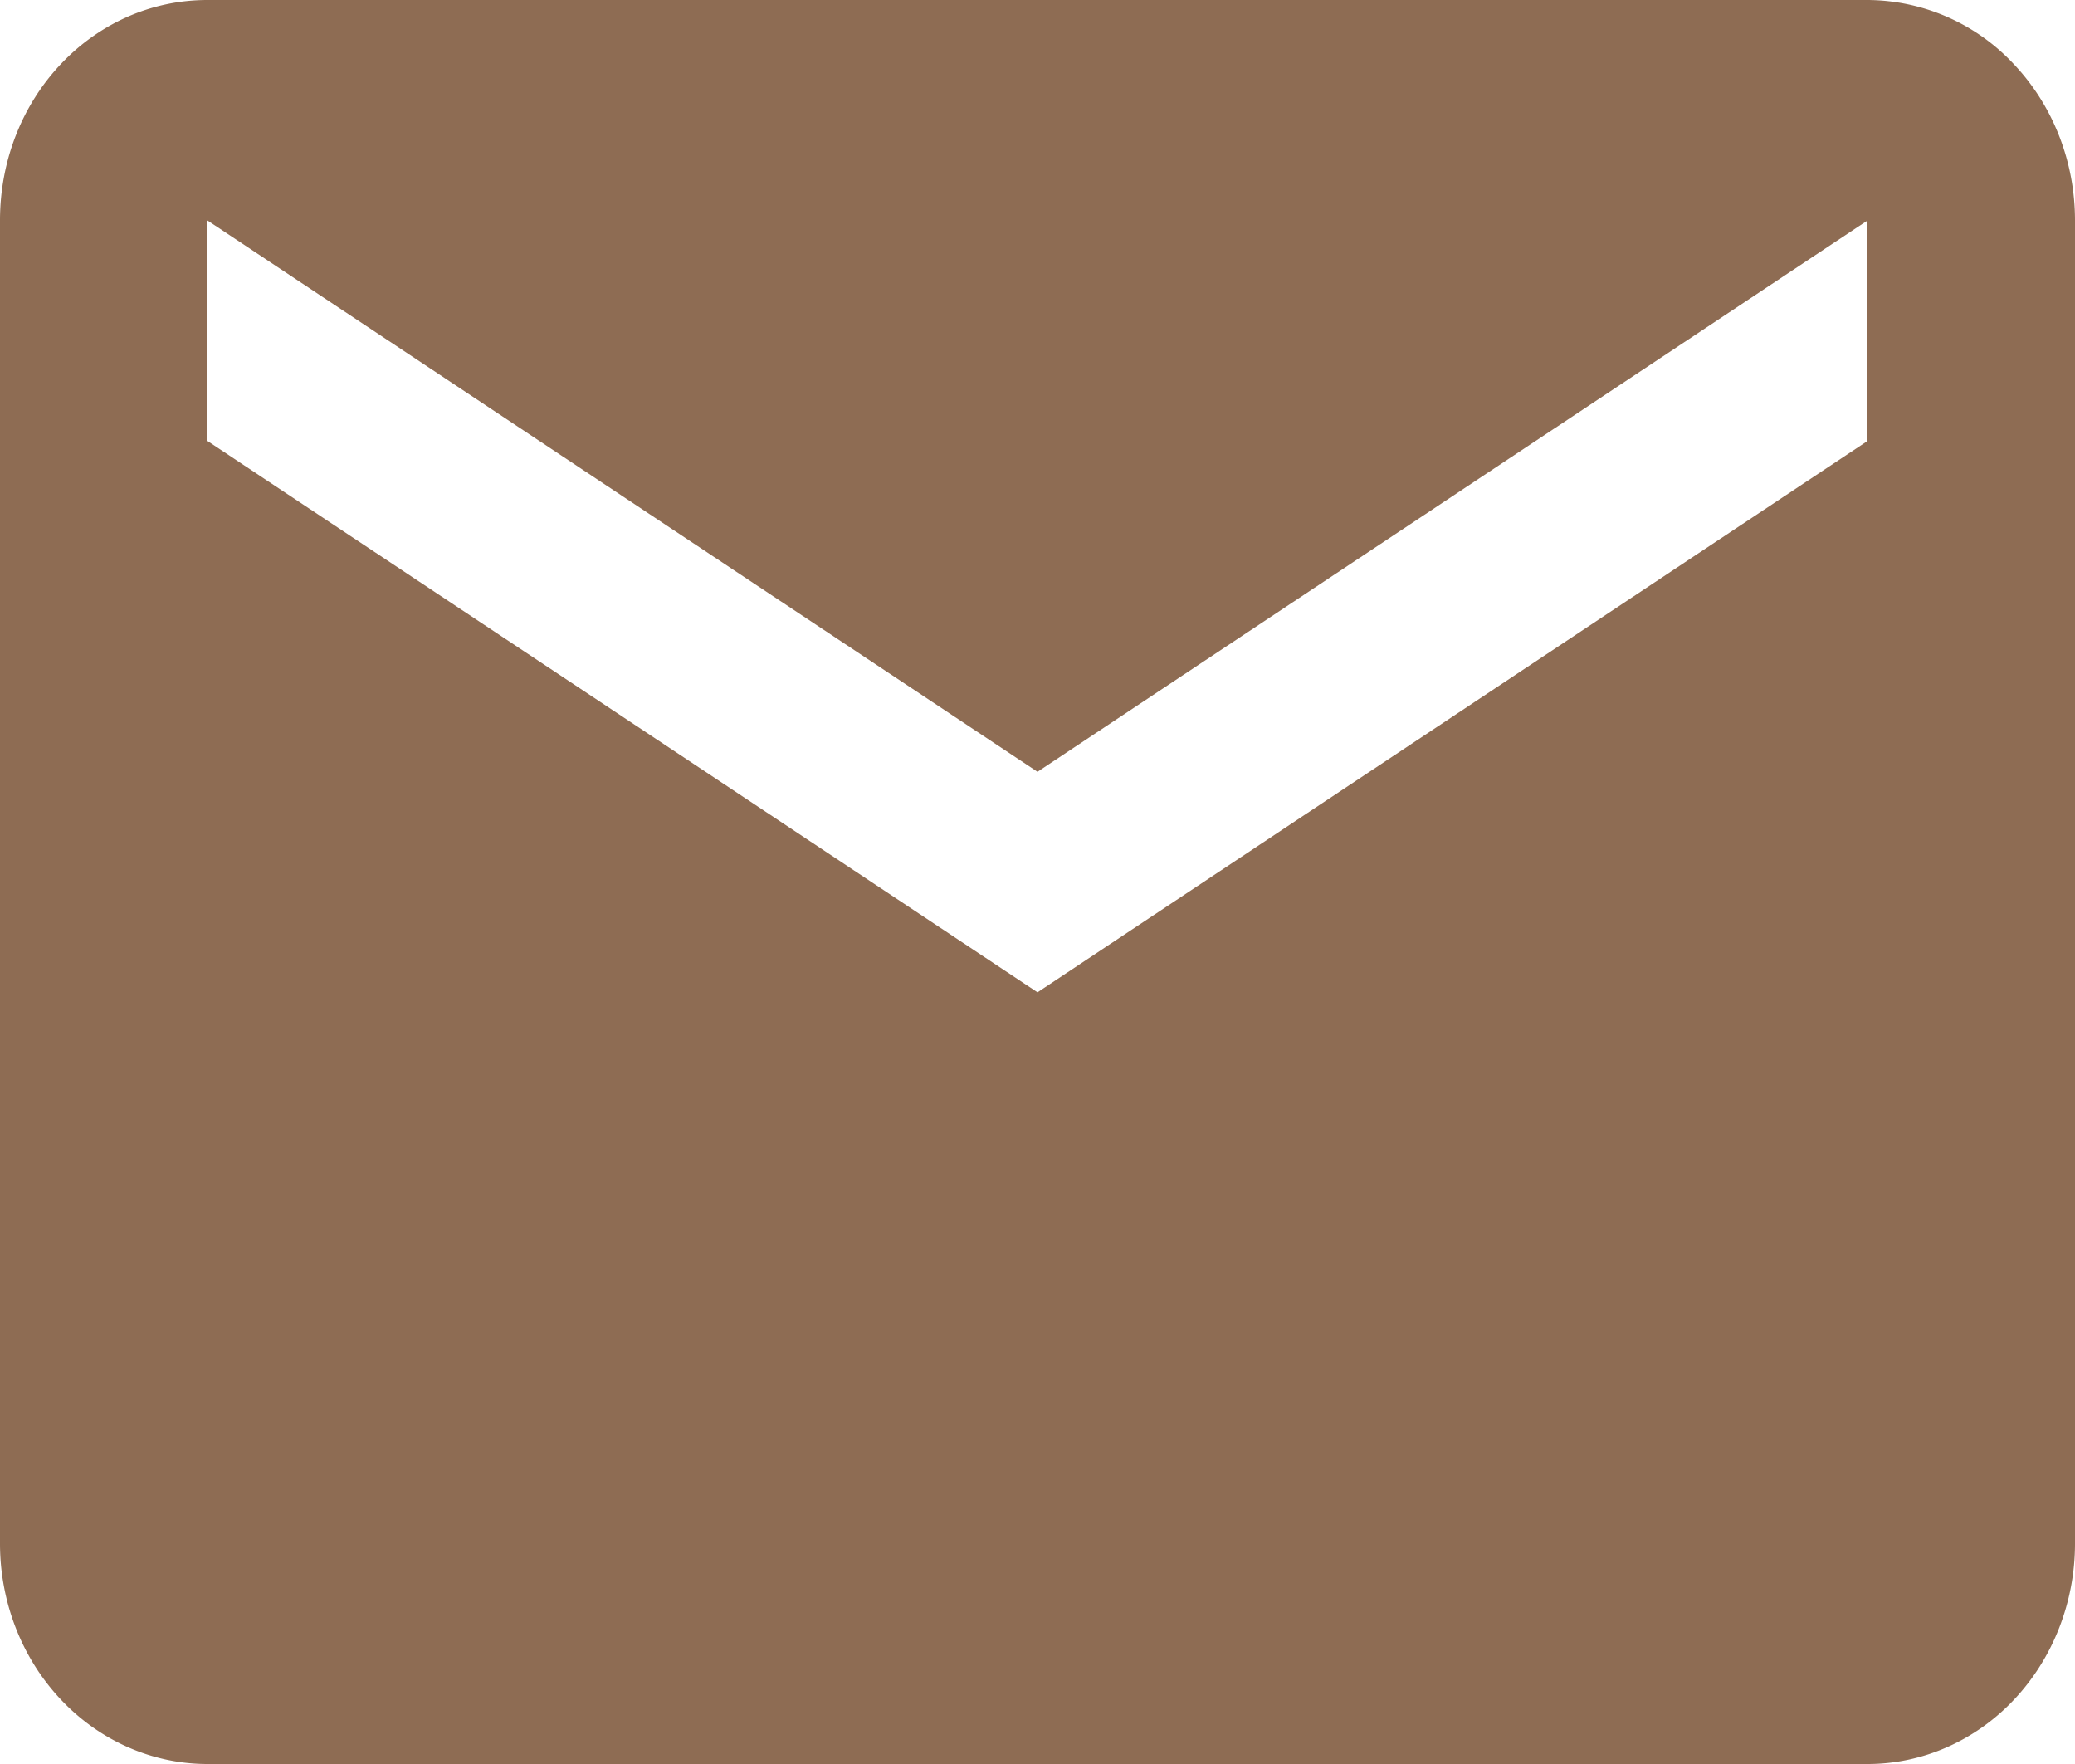 <svg width="20" height="17" fill="none" xmlns="http://www.w3.org/2000/svg"><path d="M18 4.25l-8 5.313L2 4.25V2.125l8 5.313 8-5.313V4.25zM18 0H2C.89 0 0 .946 0 2.125v12.75c0 .564.21 1.104.586 1.503C.96 16.776 1.47 17 2 17h16c.53 0 1.04-.224 1.414-.622.375-.399.586-.94.586-1.503V2.125c0-.564-.21-1.104-.586-1.503A1.942 1.942 0 0018 0z" fill="#8E6C53"/></svg>